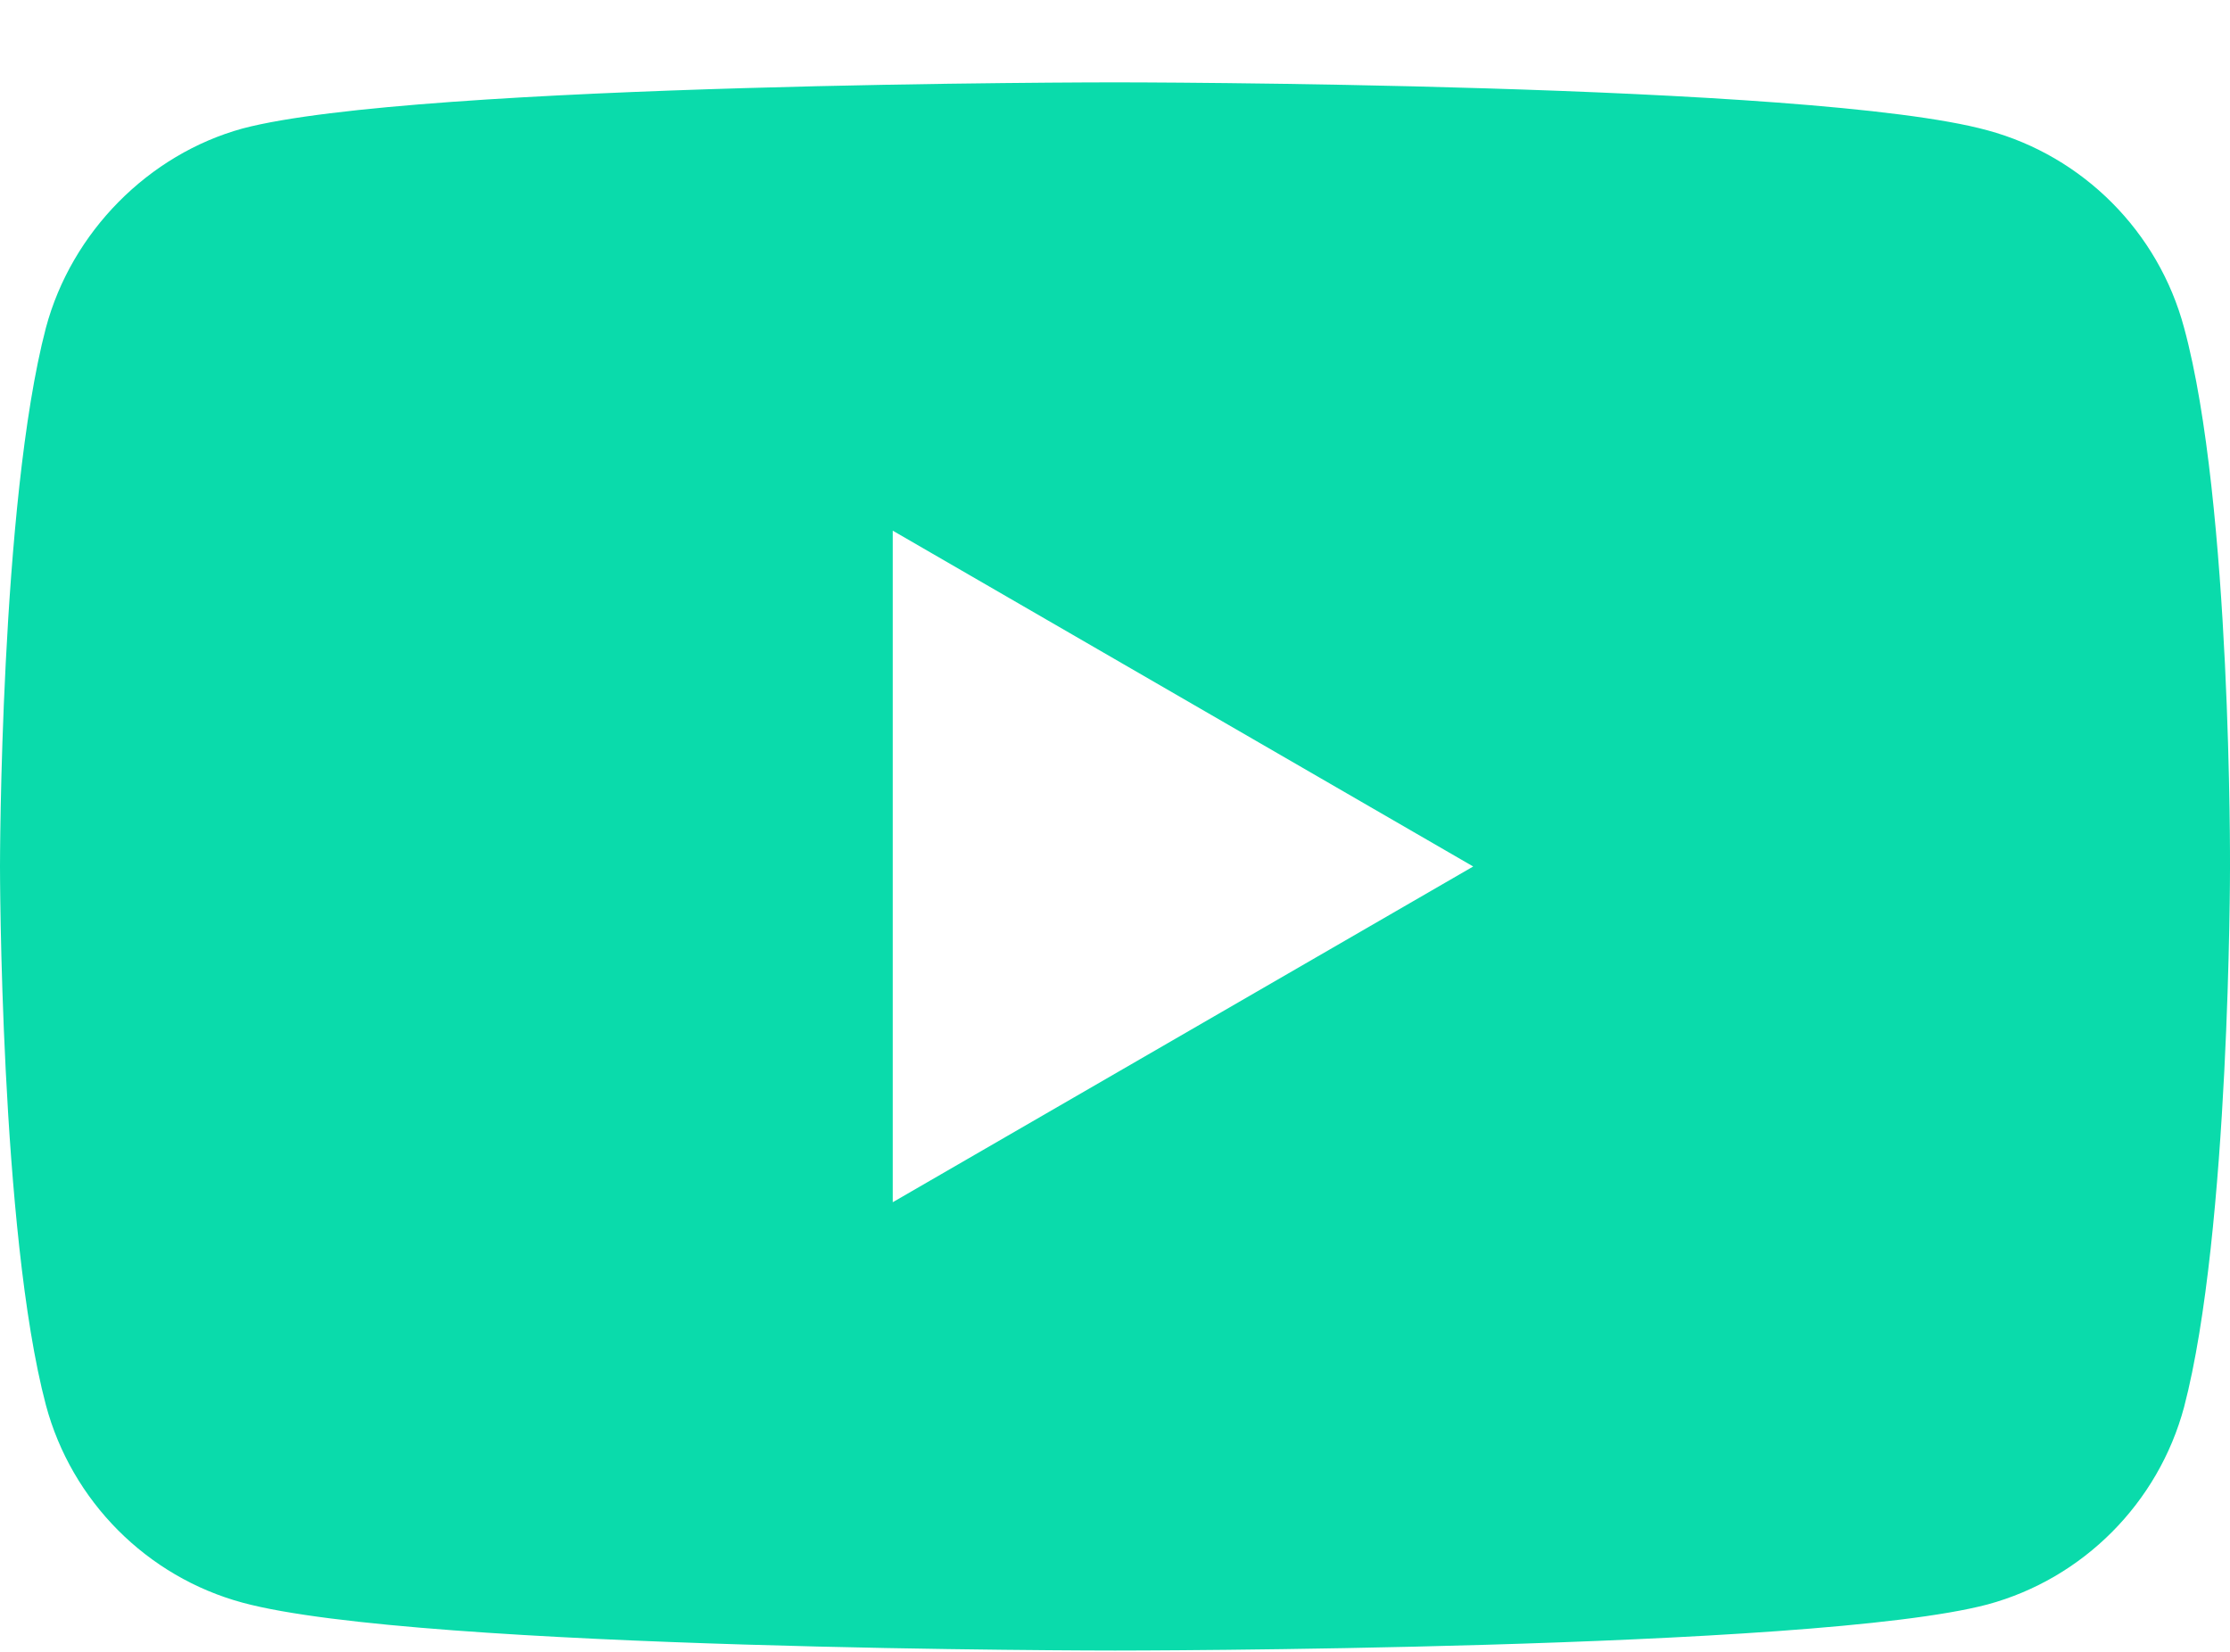 <svg width="27" height="20" viewBox="0 0 27 20" fill="none" xmlns="http://www.w3.org/2000/svg">
<path d="M26.444 3.968C26.133 2.806 25.221 1.891 24.064 1.578C21.951 0.997 13.5 0.997 13.5 0.997C13.5 0.997 5.048 0.997 2.936 1.556C1.801 1.868 0.867 2.807 0.556 3.968C0 6.09 0 10.491 0 10.491C0 10.491 0 14.914 0.556 17.013C0.867 18.175 1.779 19.091 2.936 19.404C5.071 19.984 13.5 19.984 13.5 19.984C13.5 19.984 21.951 19.984 24.064 19.426C25.221 19.113 26.133 18.197 26.444 17.036C27 14.914 27 10.513 27 10.513C27 10.513 27.022 6.09 26.444 3.968V3.968ZM10.809 14.556V6.425L17.837 10.491L10.809 14.556Z" fill="#0ADBAB"/>
</svg>
